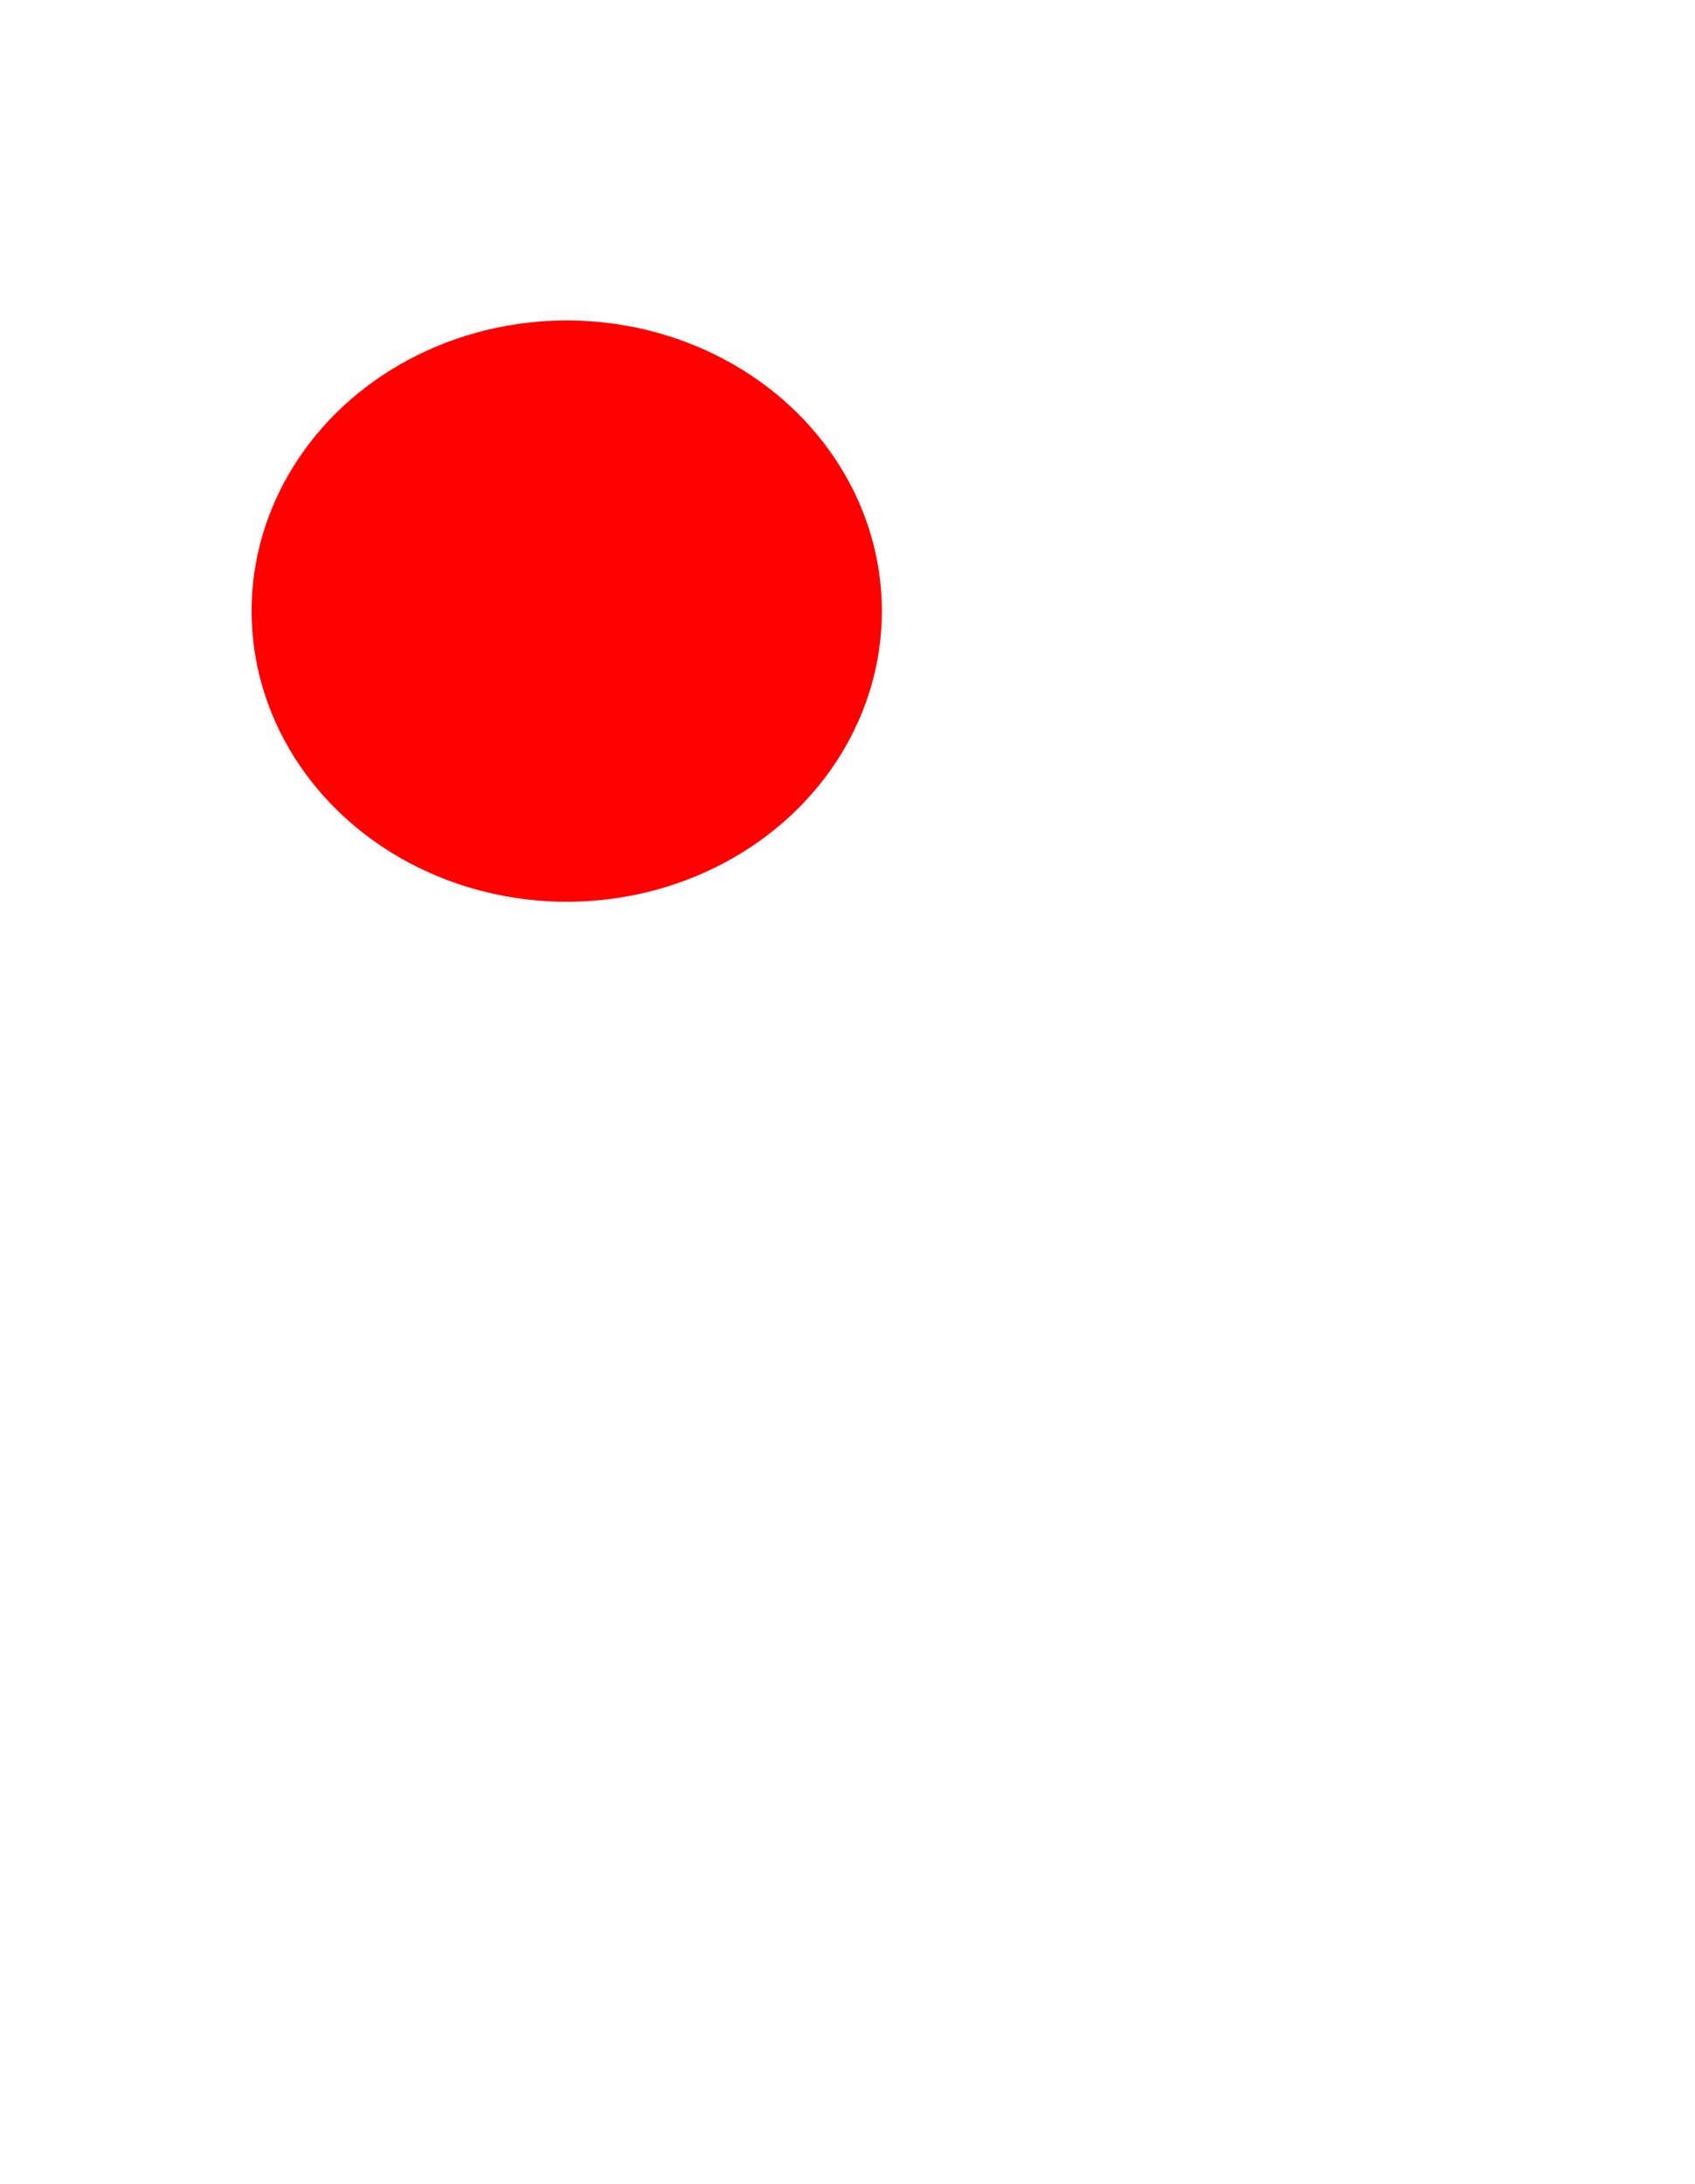 <?xml version="1.0" encoding="UTF-8" standalone="no"?>
<!-- Created with Inkscape (http://www.inkscape.org/) -->

<svg
   width="52"
   height="67"
   viewBox="0 0 13.758 17.727"
   version="1.1"
   id="svg5"
   inkscape:version="1.1.1 (c3084ef, 2021-09-22)"
   sodipodi:docname="3.svg"
   xmlns:inkscape="http://www.inkscape.org/namespaces/inkscape"
   xmlns:sodipodi="http://sodipodi.sourceforge.net/DTD/sodipodi-0.dtd"
   xmlns:xlink="http://www.w3.org/1999/xlink"
   xmlns="http://www.w3.org/2000/svg"
   xmlns:svg="http://www.w3.org/2000/svg">
  <sodipodi:namedview
     id="namedview7"
     pagecolor="#ffffff"
     bordercolor="#666666"
     borderopacity="1.0"
     inkscape:pageshadow="2"
     inkscape:pageopacity="0.0"
     inkscape:pagecheckerboard="true"
     inkscape:document-units="mm"
     showgrid="false"
     inkscape:snap-center="true"
     inkscape:snap-object-midpoints="true"
     inkscape:zoom="7.1998836"
     inkscape:cx="18.403075"
     inkscape:cy="49.584135"
     inkscape:window-width="1312"
     inkscape:window-height="806"
     inkscape:window-x="0"
     inkscape:window-y="23"
     inkscape:window-maximized="0"
     inkscape:current-layer="layer1"
     inkscape:snap-others="true"
     inkscape:snap-global="true"
     width="209mm"
     units="px" />
  <defs
     id="defs2" />
  <g
     inkscape:label="Layer 1"
     inkscape:groupmode="layer"
     id="layer1">
    <image
       width="8.467"
       height="8.467"
       preserveAspectRatio="none"
       xlink:href="cursor.cur"
       id="image17"
       x="2.917"
       y="6.834"
       inkscape:transform-center-x="-1.8519229"
       inkscape:transform-center-y="3.9735473"
       inkscape:export-filename="/Users/m_d/Downloads/path123.png"
       inkscape:export-xdpi="96"
       inkscape:export-ydpi="96" />
    <ellipse
       style="fill:#ff0000;fill-rule:evenodd;stroke-width:0.265"
       id="path123"
       cx="4.6"
       cy="4.96"
       rx="2.558"
       ry="2.359"
       inkscape:transform-center-x="0.69813685"
       inkscape:transform-center-y="-2.1341831"
       inkscape:export-filename="/Users/m_d/Downloads/path123.png"
       inkscape:export-xdpi="96"
       inkscape:export-ydpi="96" />
  </g>
</svg>
